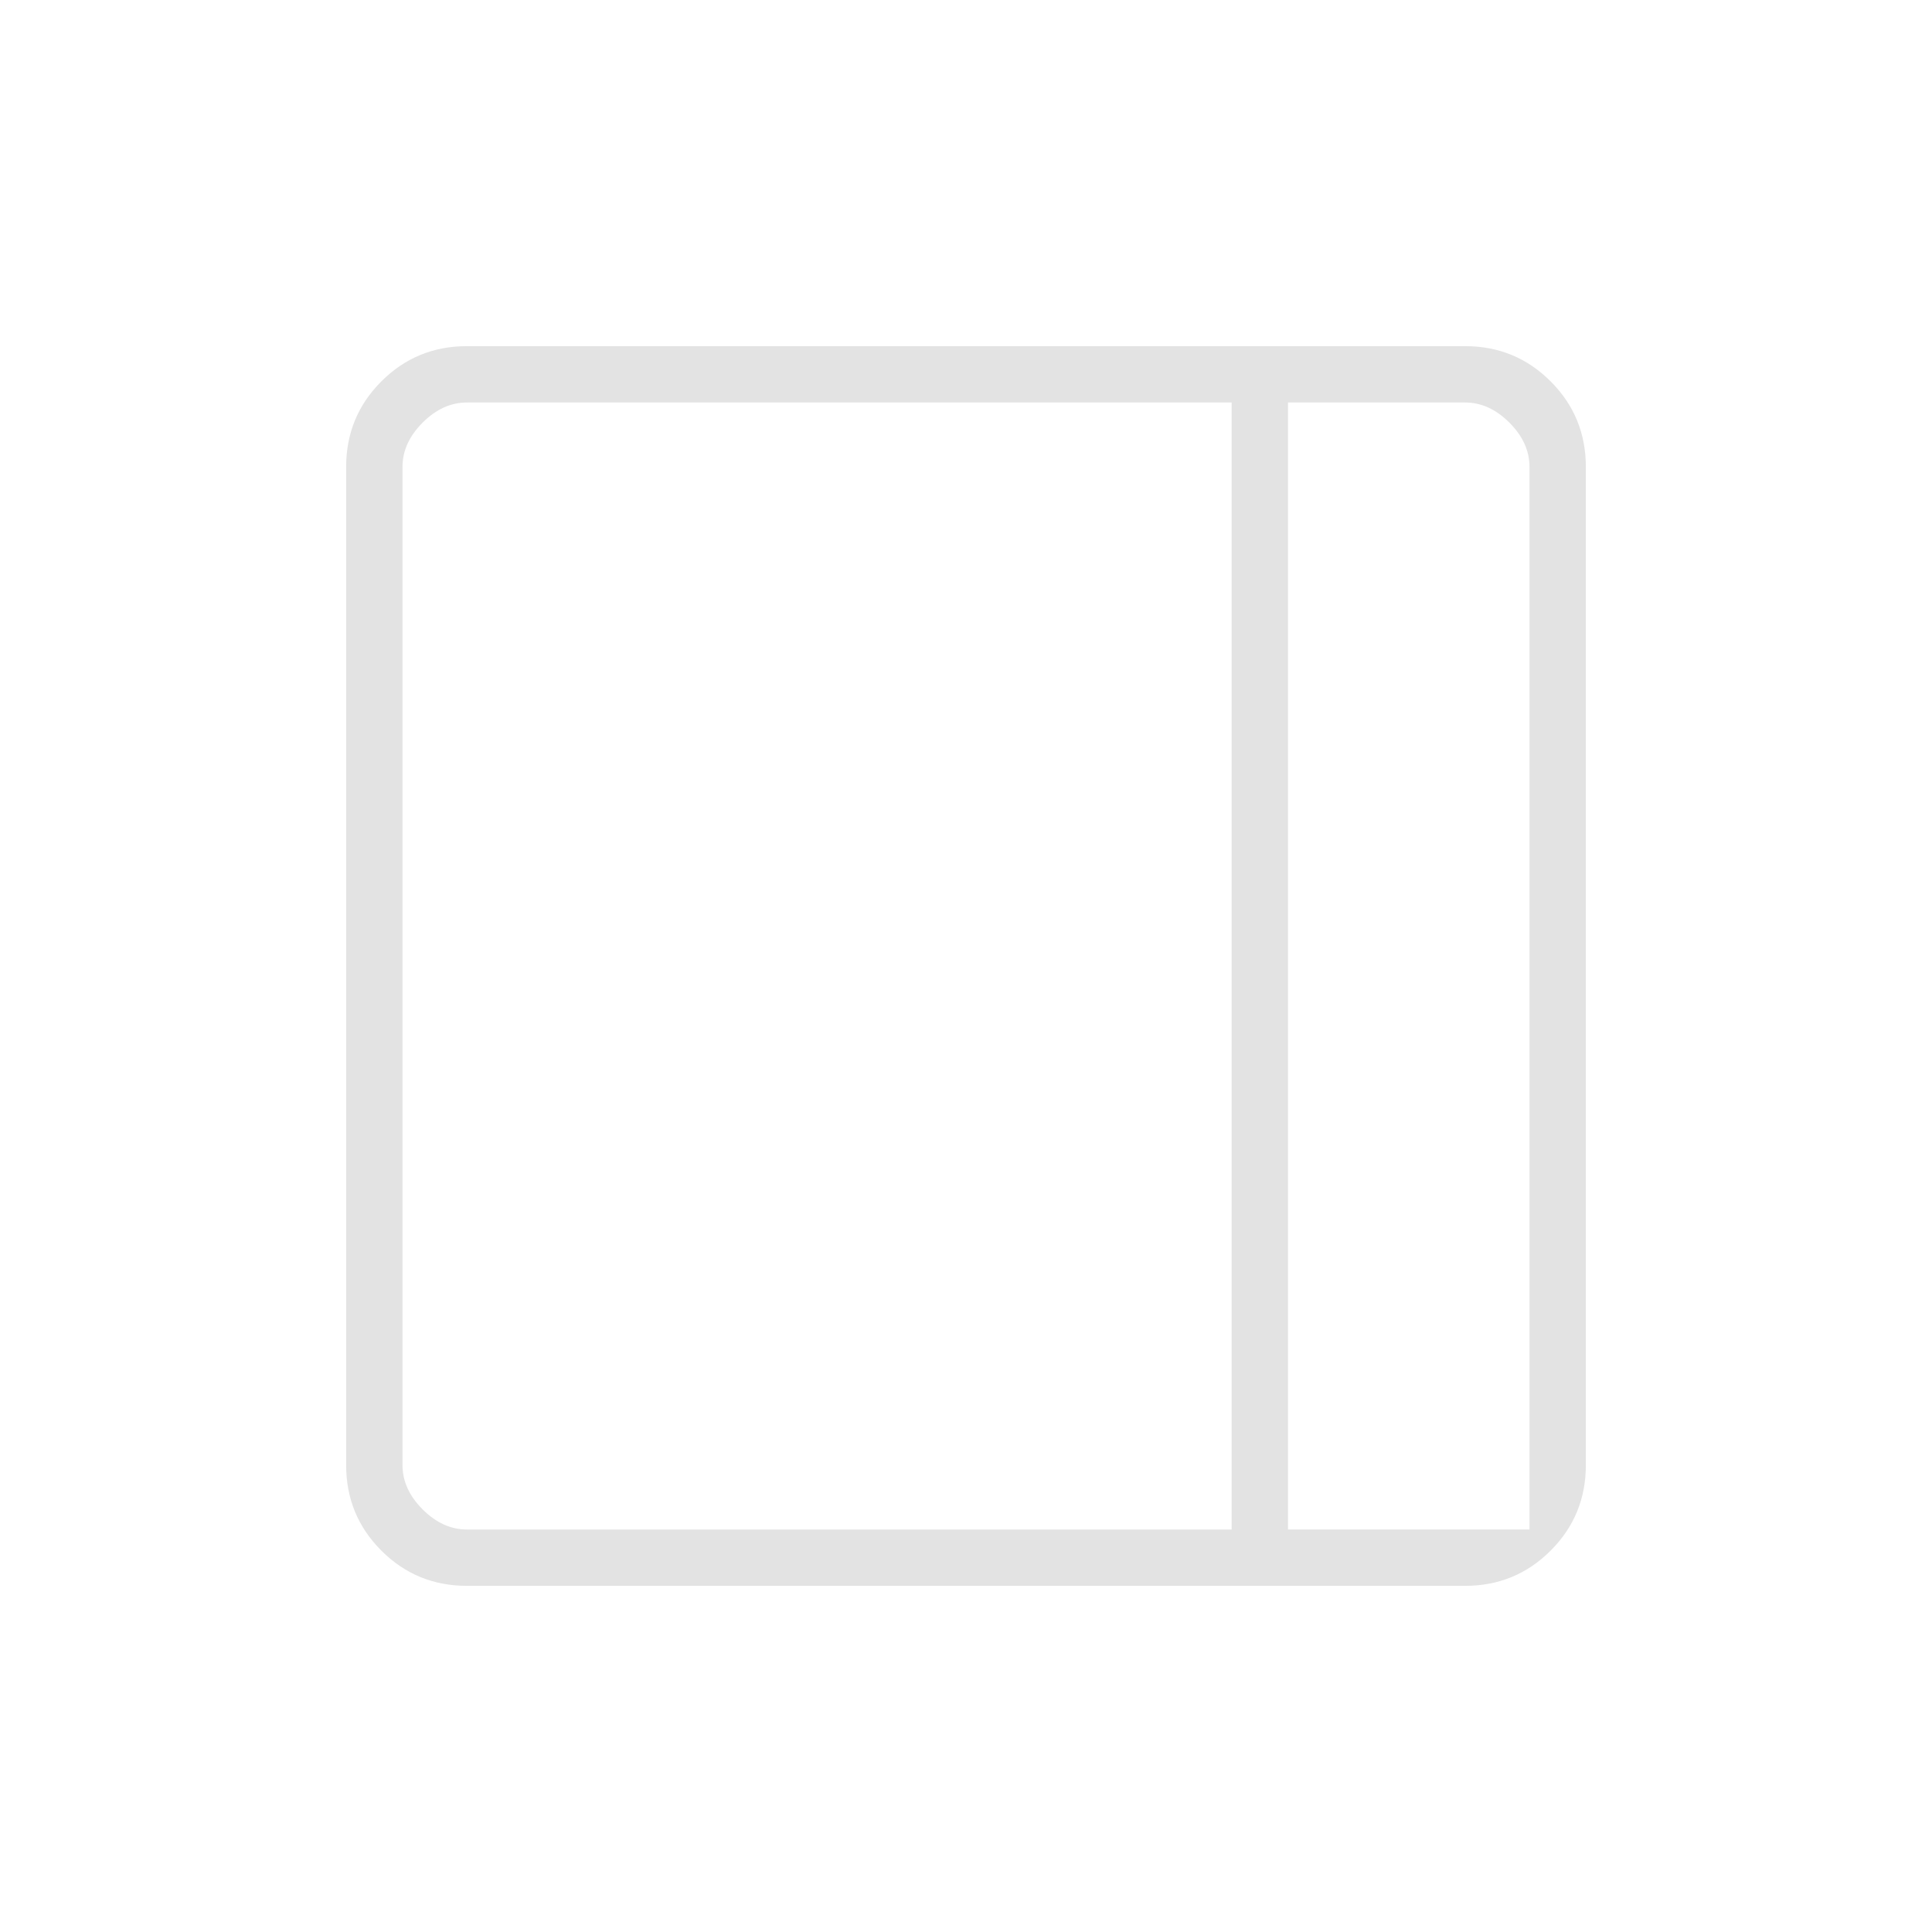 <svg xmlns="http://www.w3.org/2000/svg" height="24px" viewBox="0 -960 960 960" width="24px" fill="#e3e3e3"><path d="M232-172q-25 0-42.5-17.5T172-232v-496q0-25 17.5-42.5T232-788h496q25 0 42.5 17.5T788-728v496q0 25-17.5 42.5T728-172H232Zm408-28h120v-528q0-12-10-22t-22-10h-88v560Zm-28 0v-560H232q-12 0-22 10t-10 22v496q0 12 10 22t22 10h380Zm28 0h120-120Z"/></svg>